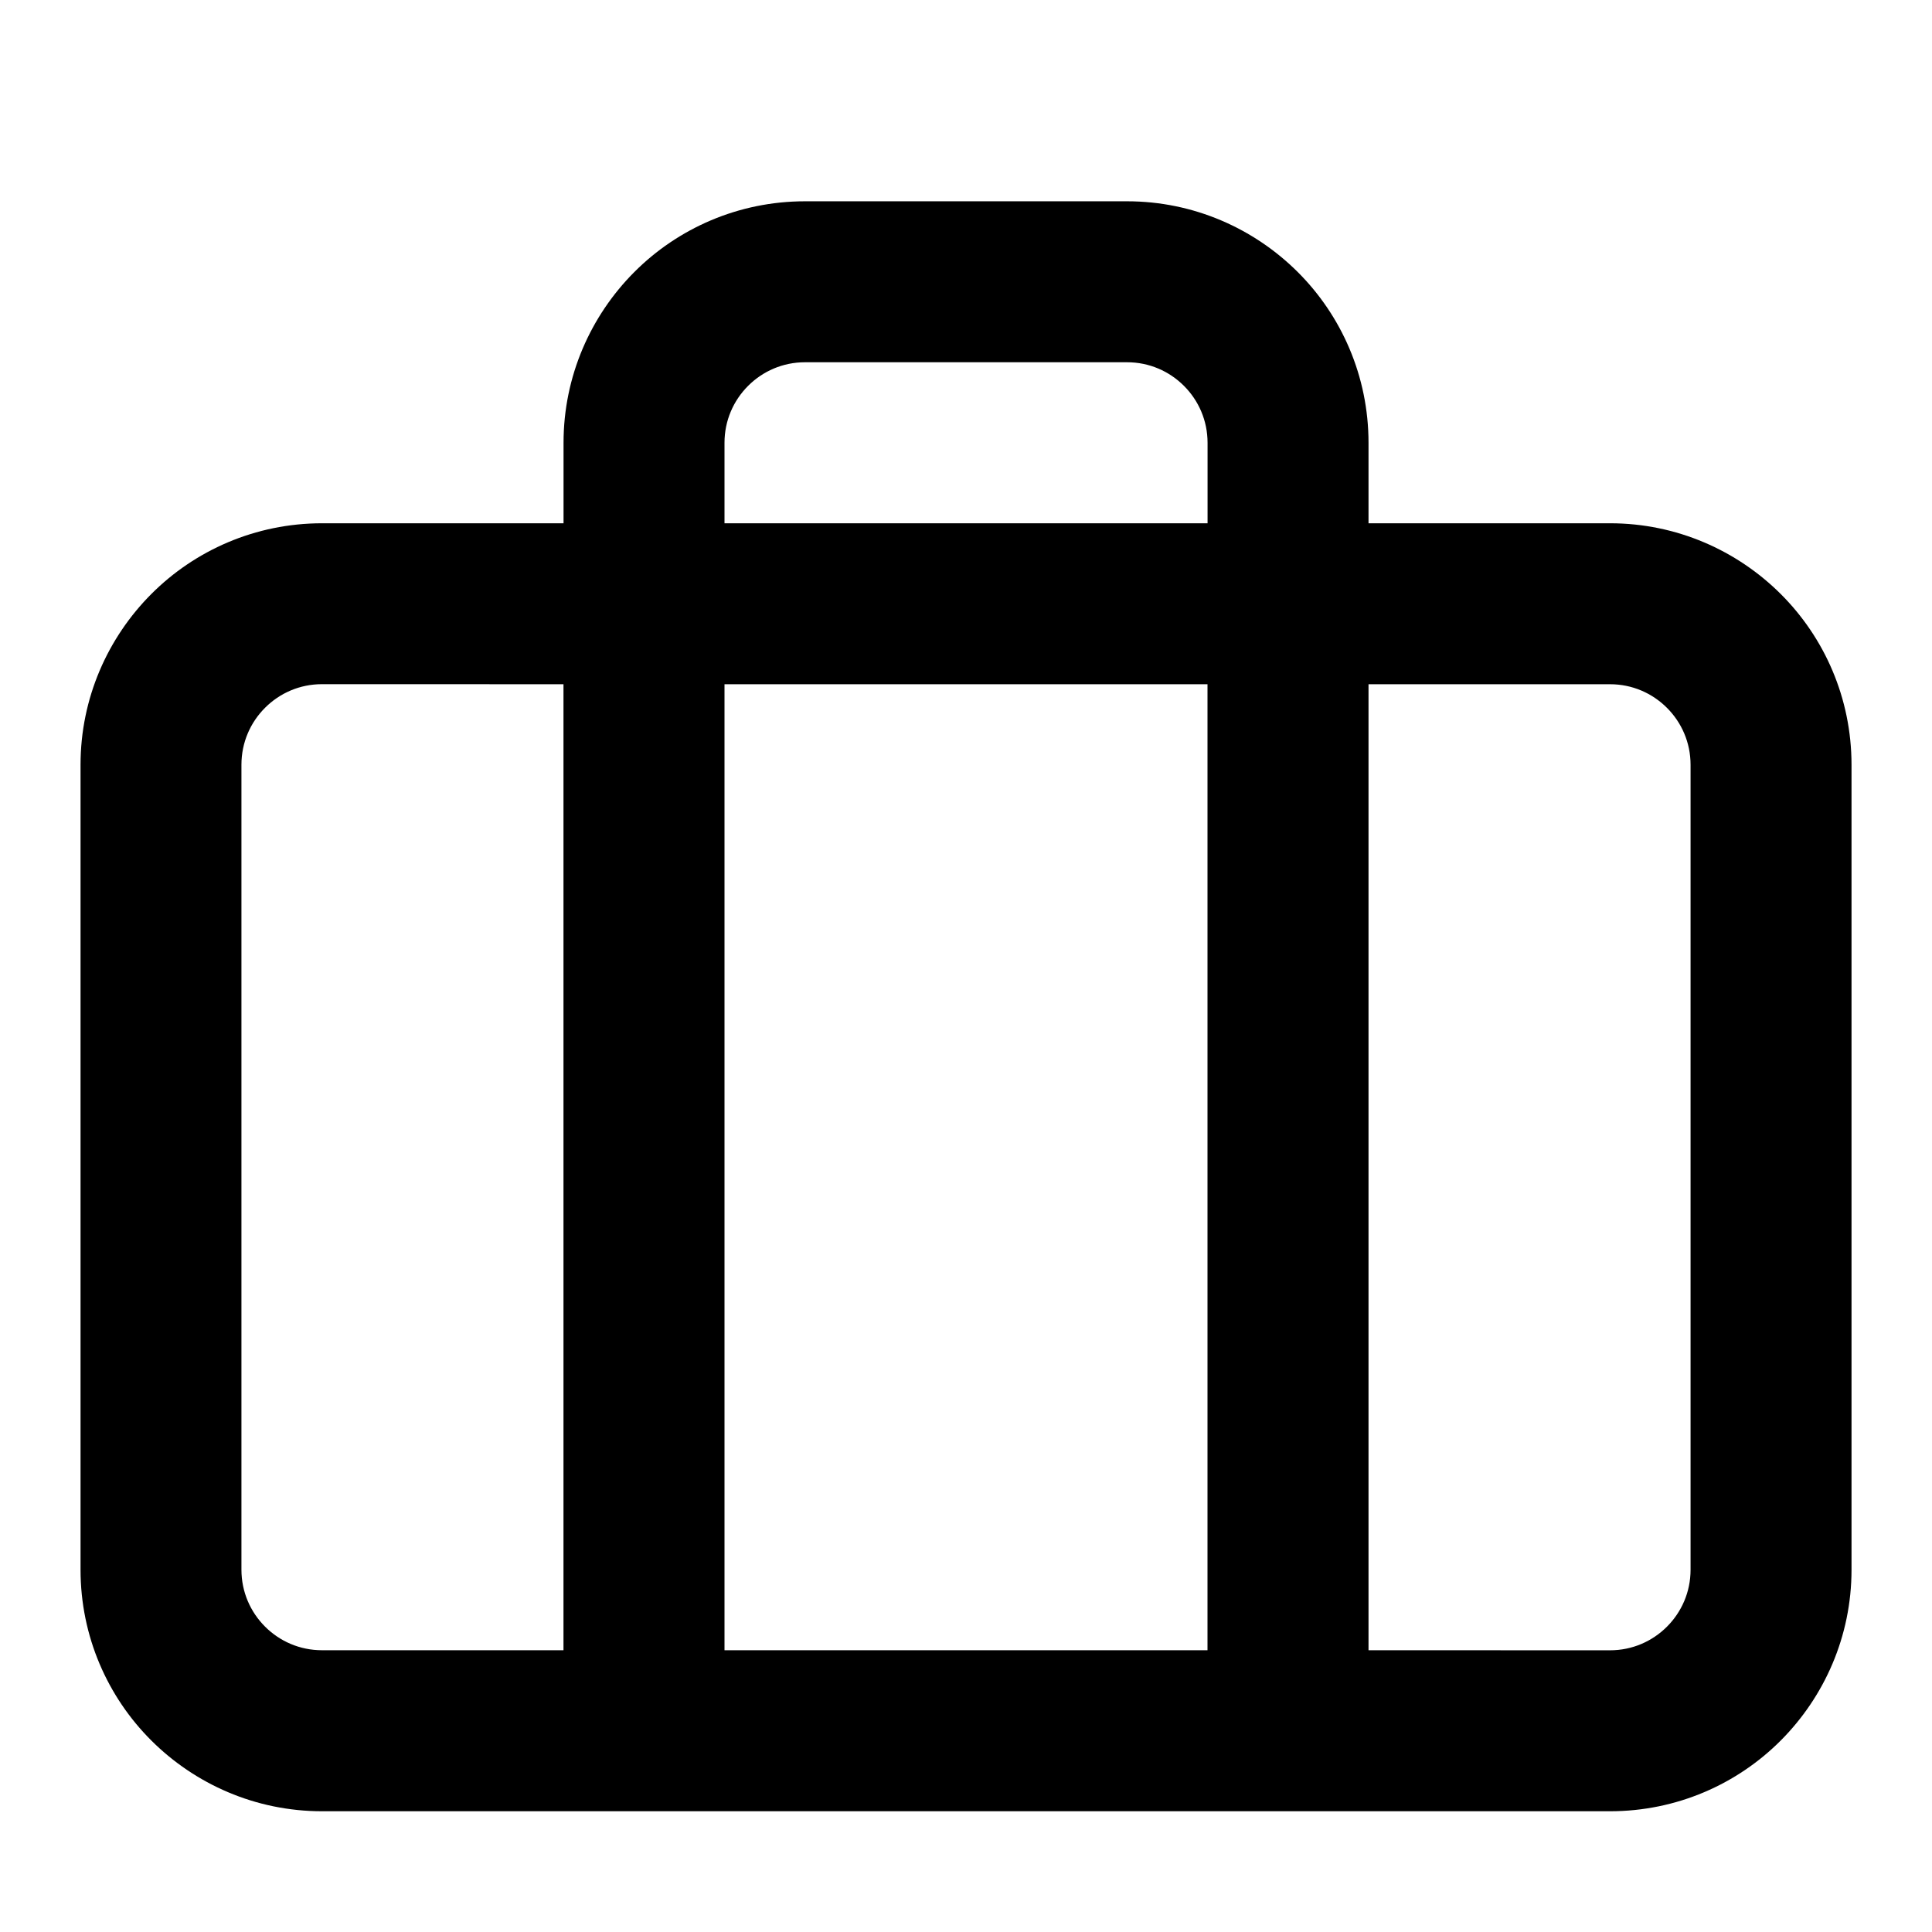 <!-- Generated by IcoMoon.io -->
<svg version="1.1" xmlns="http://www.w3.org/2000/svg" width="32" height="32" viewBox="0 0 32 32">
<title>briefcase2</title>
<path d="M12 8.667v-1.333c0-0.368 0.148-0.7 0.391-0.943s0.575-0.391 0.943-0.391h5.333c0.368 0 0.7 0.148 0.943 0.391s0.391 0.575 0.391 0.943v1.333zM12 27.333v-16h8v16zM9.333 11.333v16h-4c-0.368 0-0.7-0.148-0.943-0.391s-0.391-0.575-0.391-0.943v-13.333c0-0.368 0.148-0.7 0.391-0.943s0.575-0.391 0.943-0.391zM22.667 8.667v-1.333c0-1.104-0.449-2.107-1.172-2.828s-1.724-1.172-2.828-1.172h-5.333c-1.104 0-2.107 0.449-2.828 1.172s-1.172 1.724-1.172 2.828v1.333h-4c-1.104 0-2.107 0.449-2.828 1.172s-1.172 1.724-1.172 2.828v13.333c0 1.104 0.449 2.107 1.172 2.828s1.724 1.172 2.828 1.172h21.333c1.104 0 2.107-0.449 2.828-1.172s1.172-1.724 1.172-2.828v-13.333c0-1.104-0.449-2.107-1.172-2.828s-1.724-1.172-2.828-1.172zM22.667 27.333v-16h4c0.368 0 0.7 0.148 0.943 0.391s0.391 0.575 0.391 0.943v13.333c0 0.368-0.148 0.7-0.391 0.943s-0.575 0.391-0.943 0.391z"></path>
</svg>

